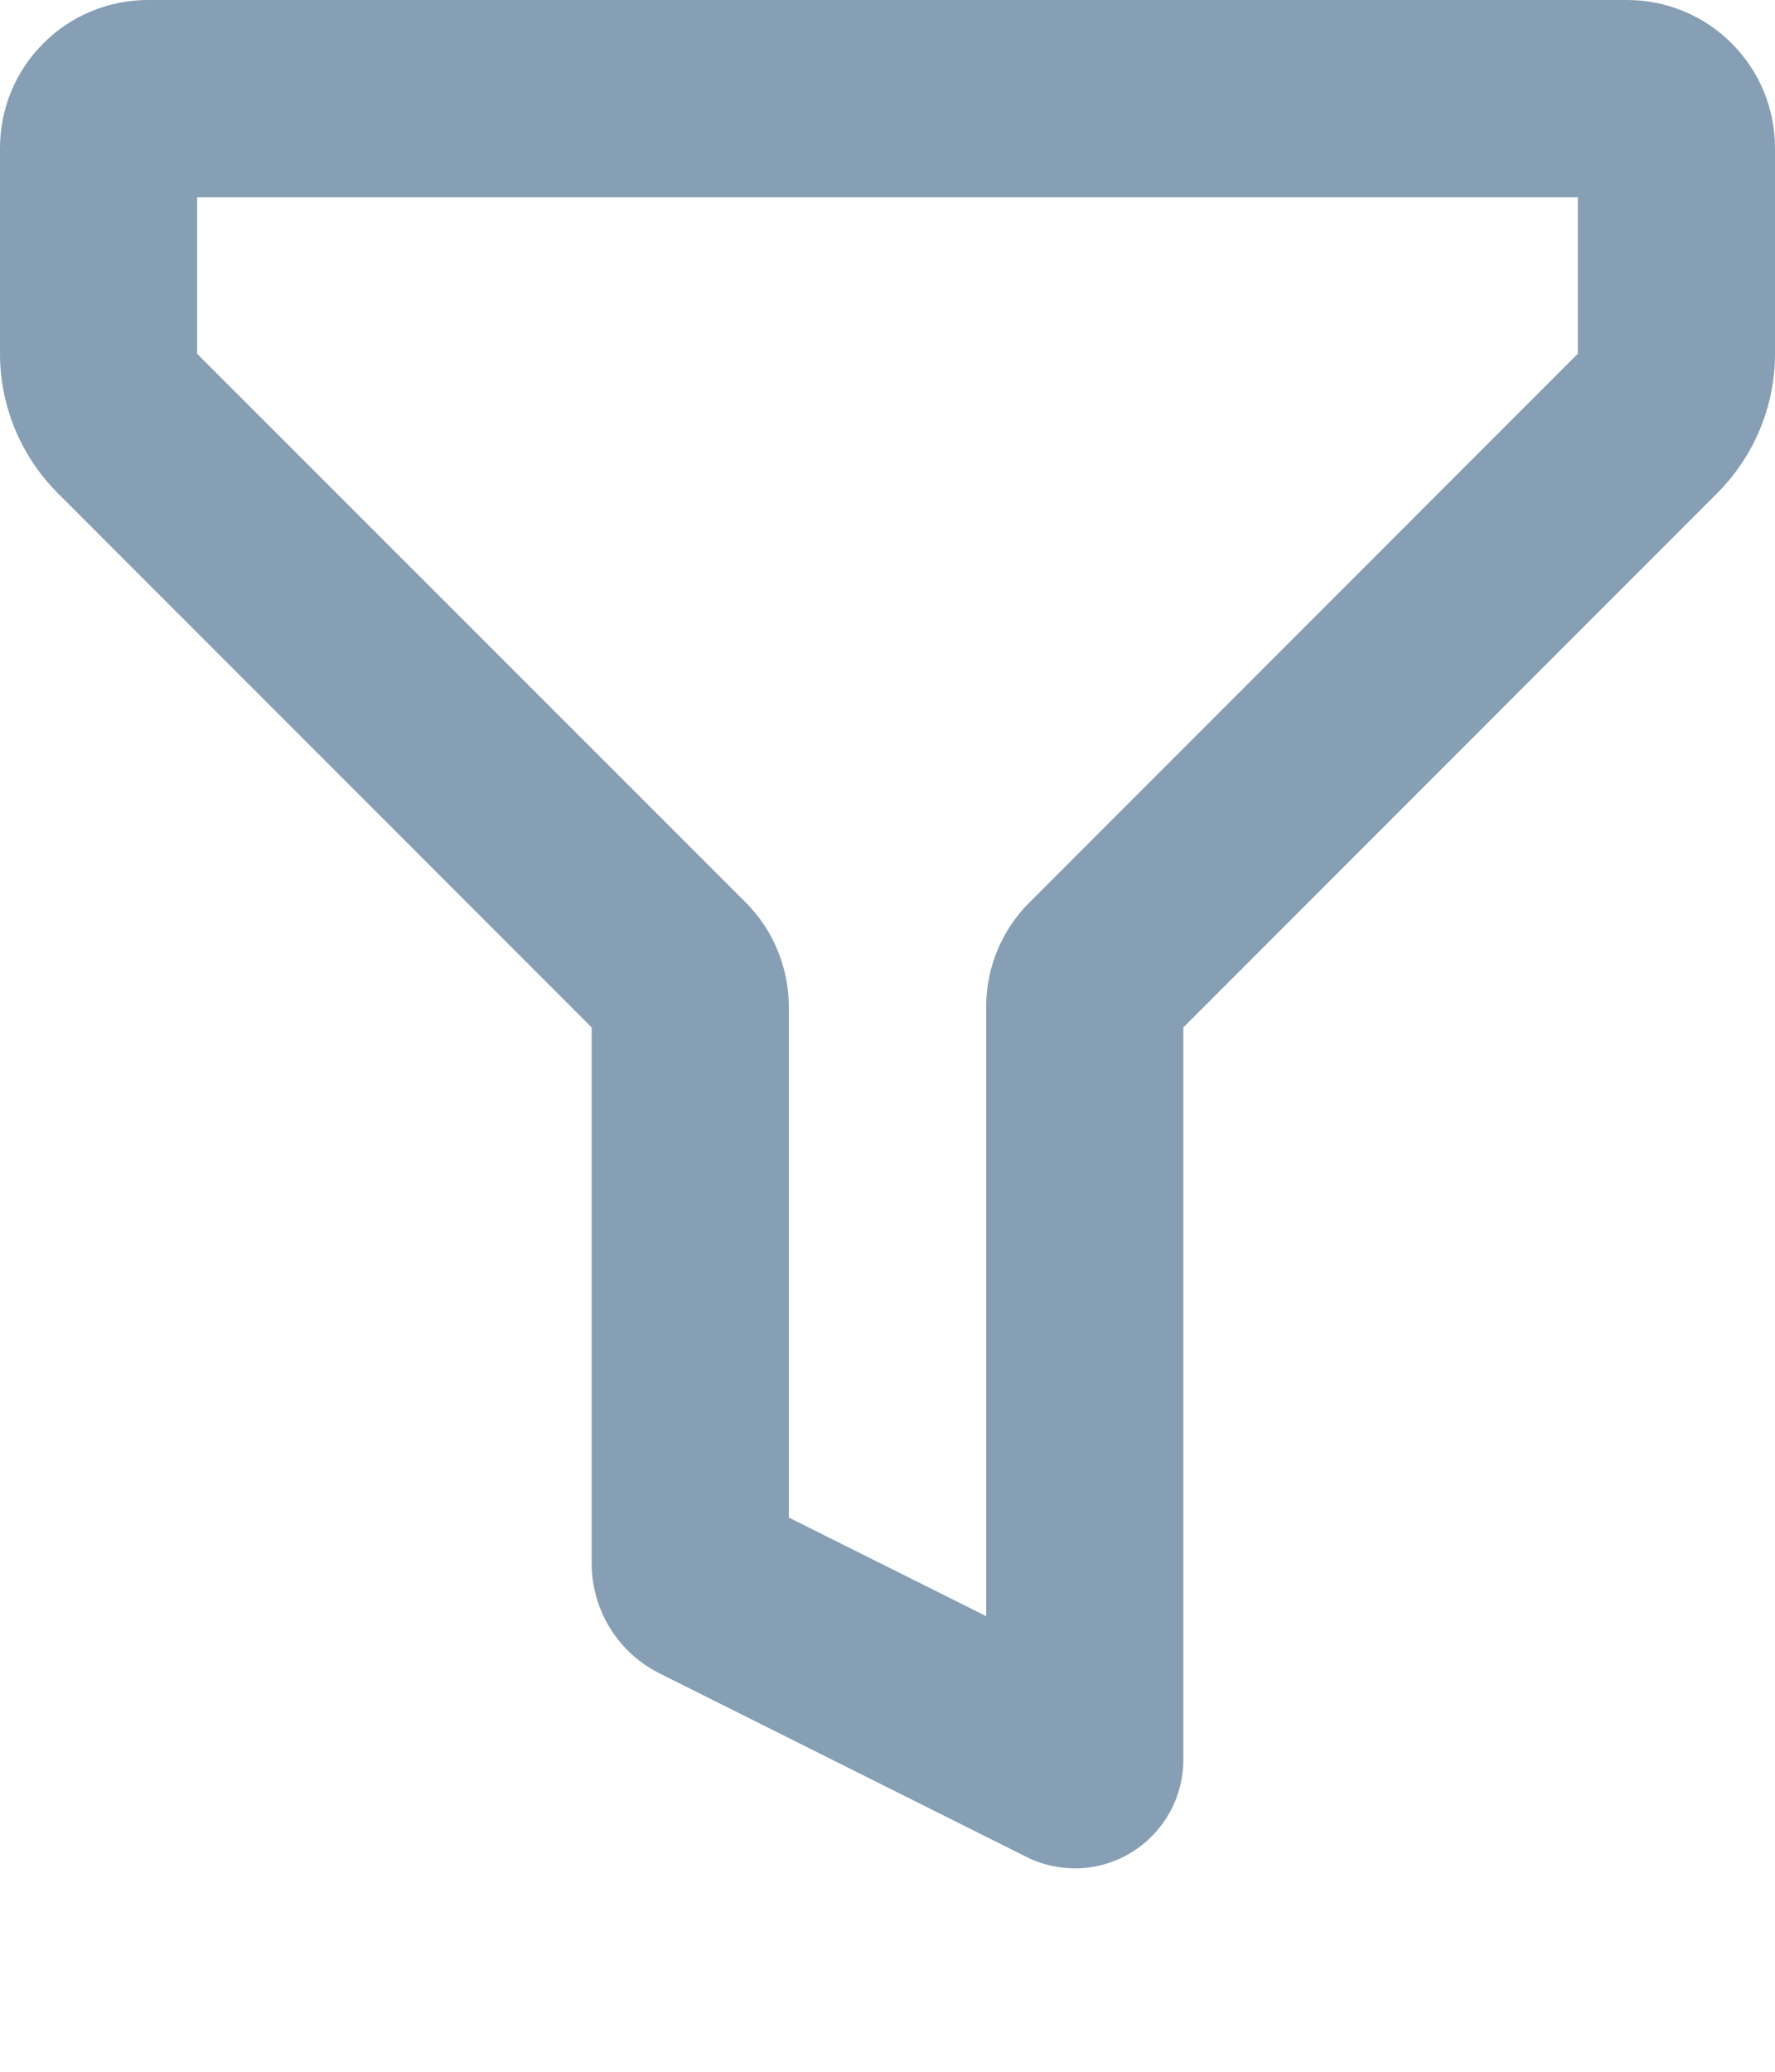 <svg width="12" height="14" viewBox="0 0 12 14" fill="none" xmlns="http://www.w3.org/2000/svg">
<path fill-rule="evenodd" clip-rule="evenodd" d="M0 1C0 0.735 0.105 0.48 0.293 0.293C0.48 0.105 0.735 0 1 0H11C11.265 0 11.52 0.105 11.707 0.293C11.895 0.48 12 0.735 12 1V2.391C12 2.744 11.859 3.083 11.609 3.333L8 6.943V11.892C8 12.017 7.968 12.14 7.907 12.249C7.846 12.358 7.759 12.45 7.652 12.516C7.546 12.582 7.425 12.619 7.3 12.625C7.175 12.63 7.05 12.604 6.939 12.548L4.461 11.309C4.322 11.24 4.206 11.134 4.124 11.002C4.043 10.87 4 10.719 4 10.564V6.943L0.391 3.333C0.141 3.083 7.55165e-05 2.744 0 2.391V1ZM1.333 1.333V2.391L5.04 6.097C5.133 6.19 5.207 6.3 5.257 6.422C5.307 6.543 5.333 6.673 5.333 6.805V10.255L6.667 10.921V6.805C6.667 6.539 6.772 6.285 6.96 6.098L10.667 2.39V1.333H1.333Z" fill="#879FB5"/>
</svg>
